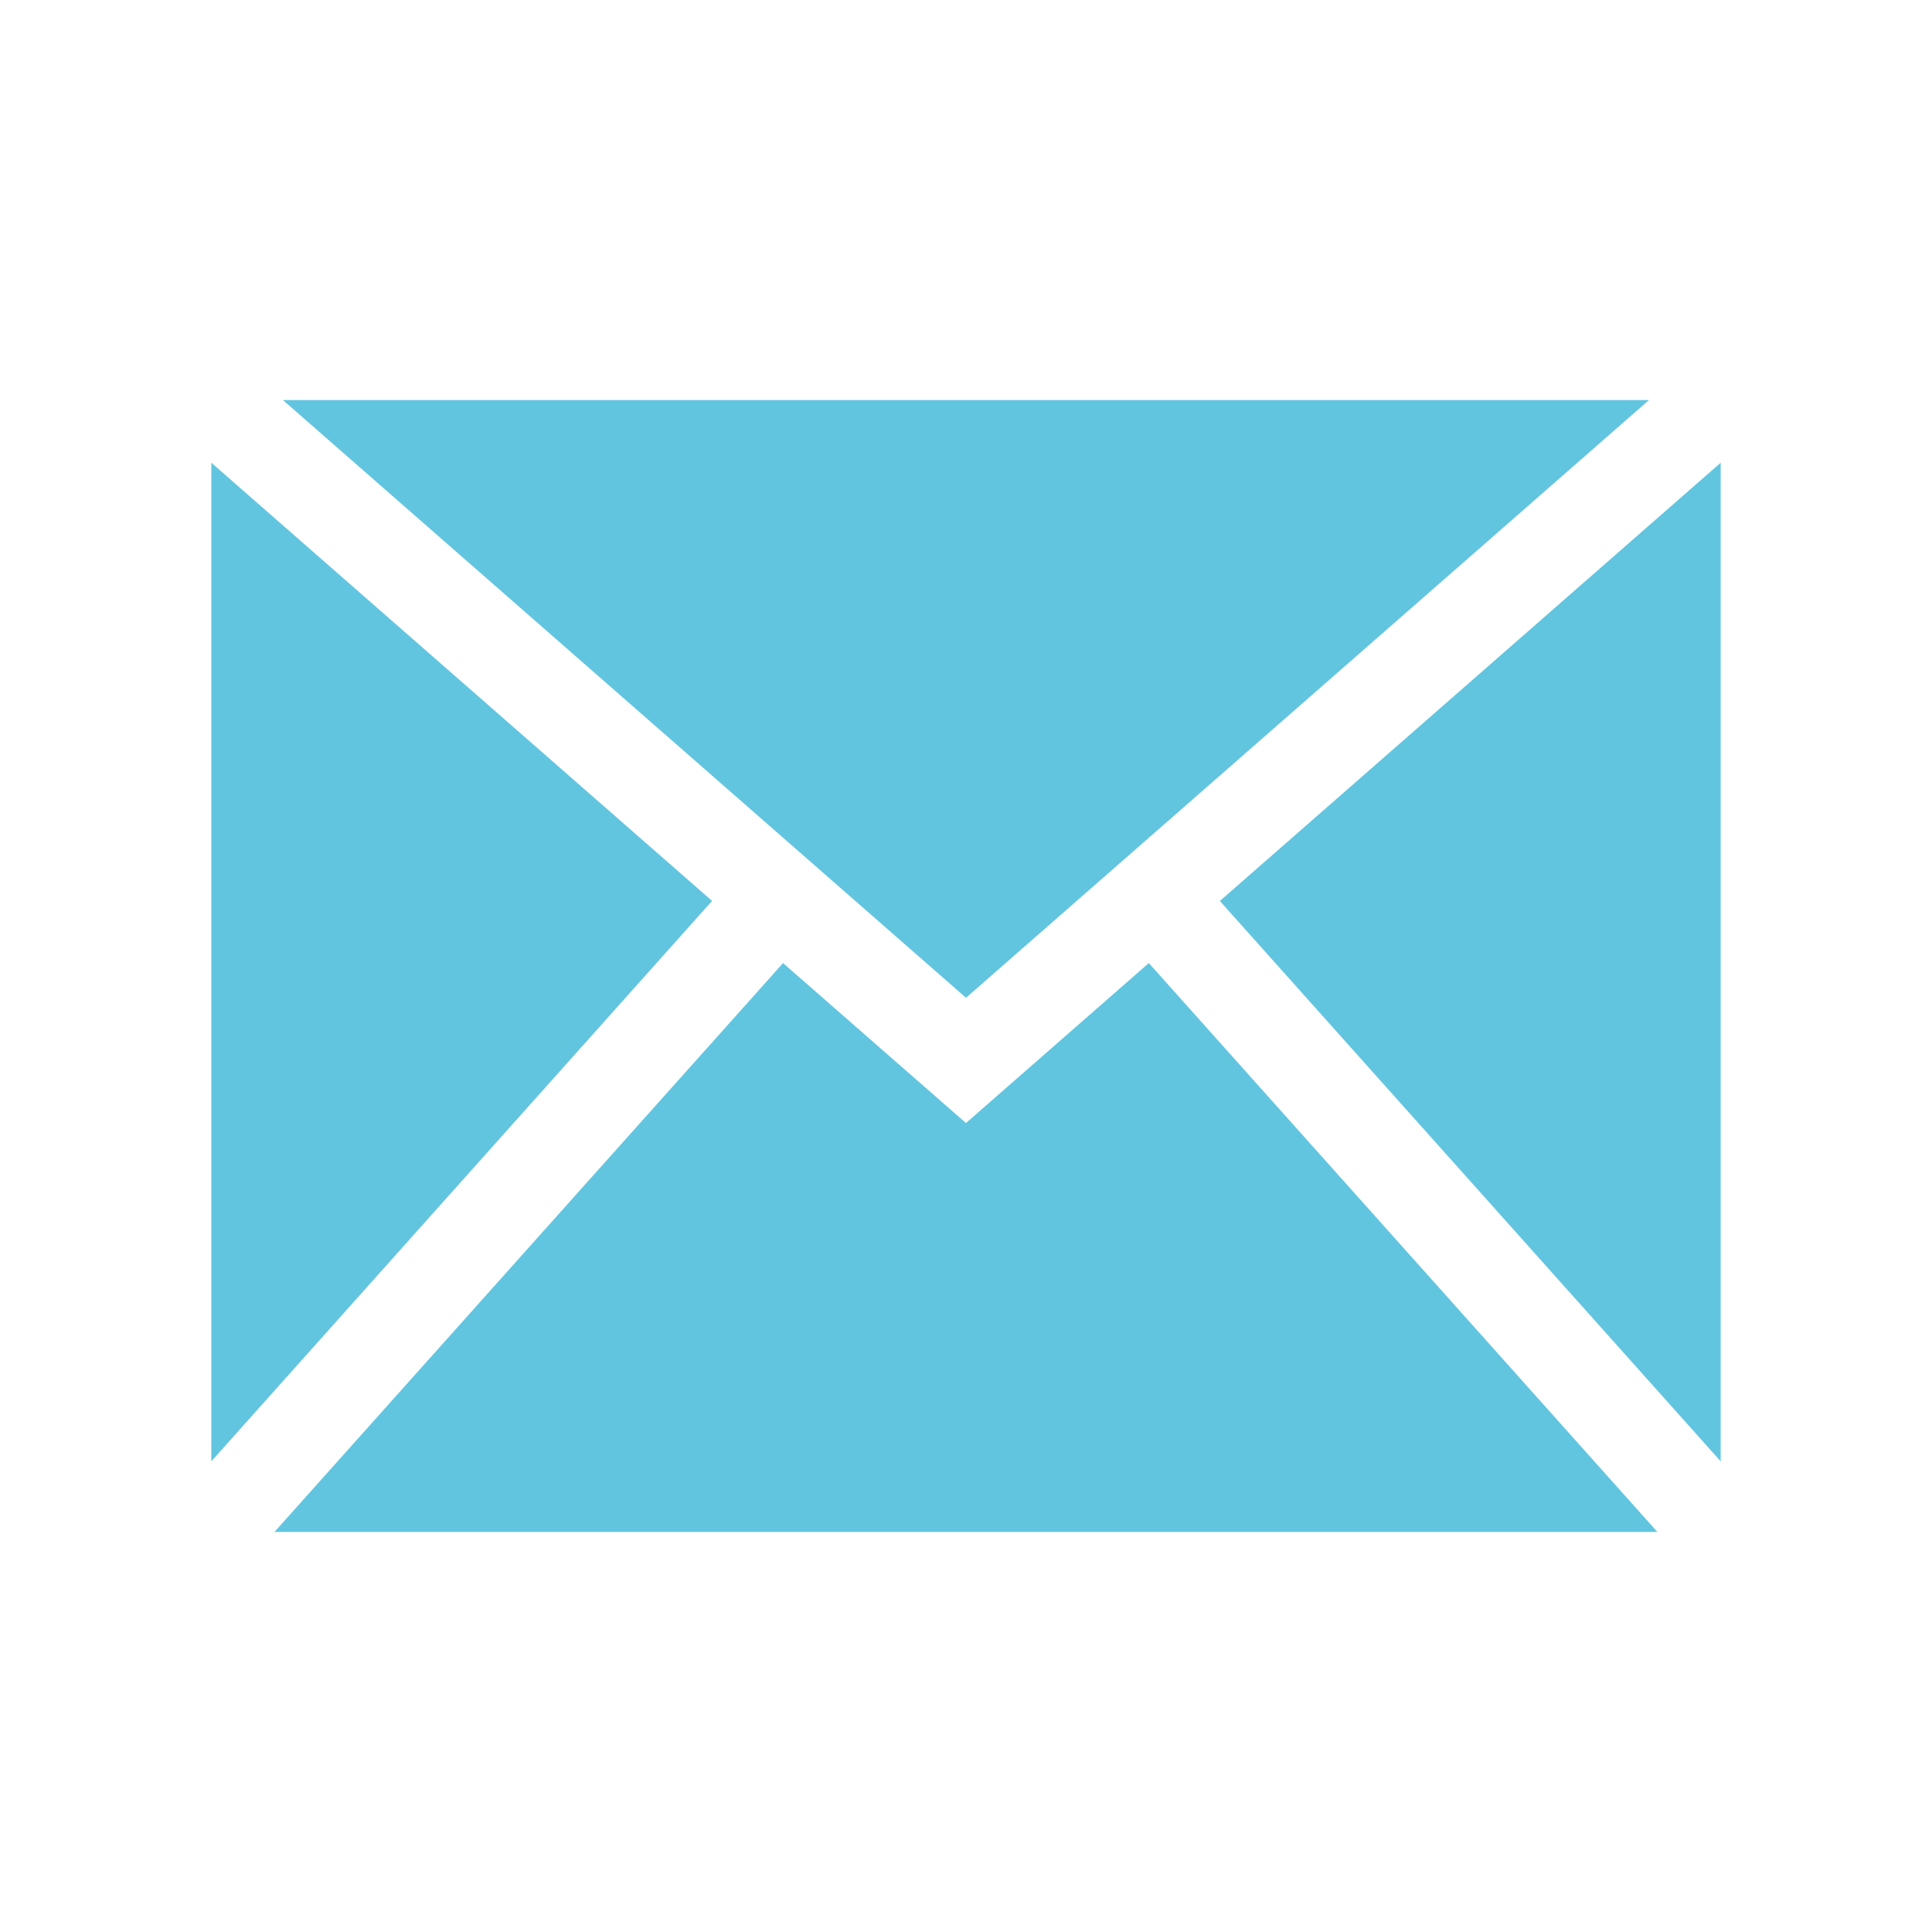 <svg viewBox="0 0 512 512" xmlns="http://www.w3.org/2000/svg">
 <path d="m304.453 255.225l134.772 150.751h-366.482l134.772-150.751 48.475 42.395 48.453-42.395m132.555-149.201h-362.027l181.03 158.401zm-113.725 132.749l132.727 148.502v-264.647zm-267.273-116.146v264.647l132.706-148.523z" fill="#62c5df"/>
</svg>
